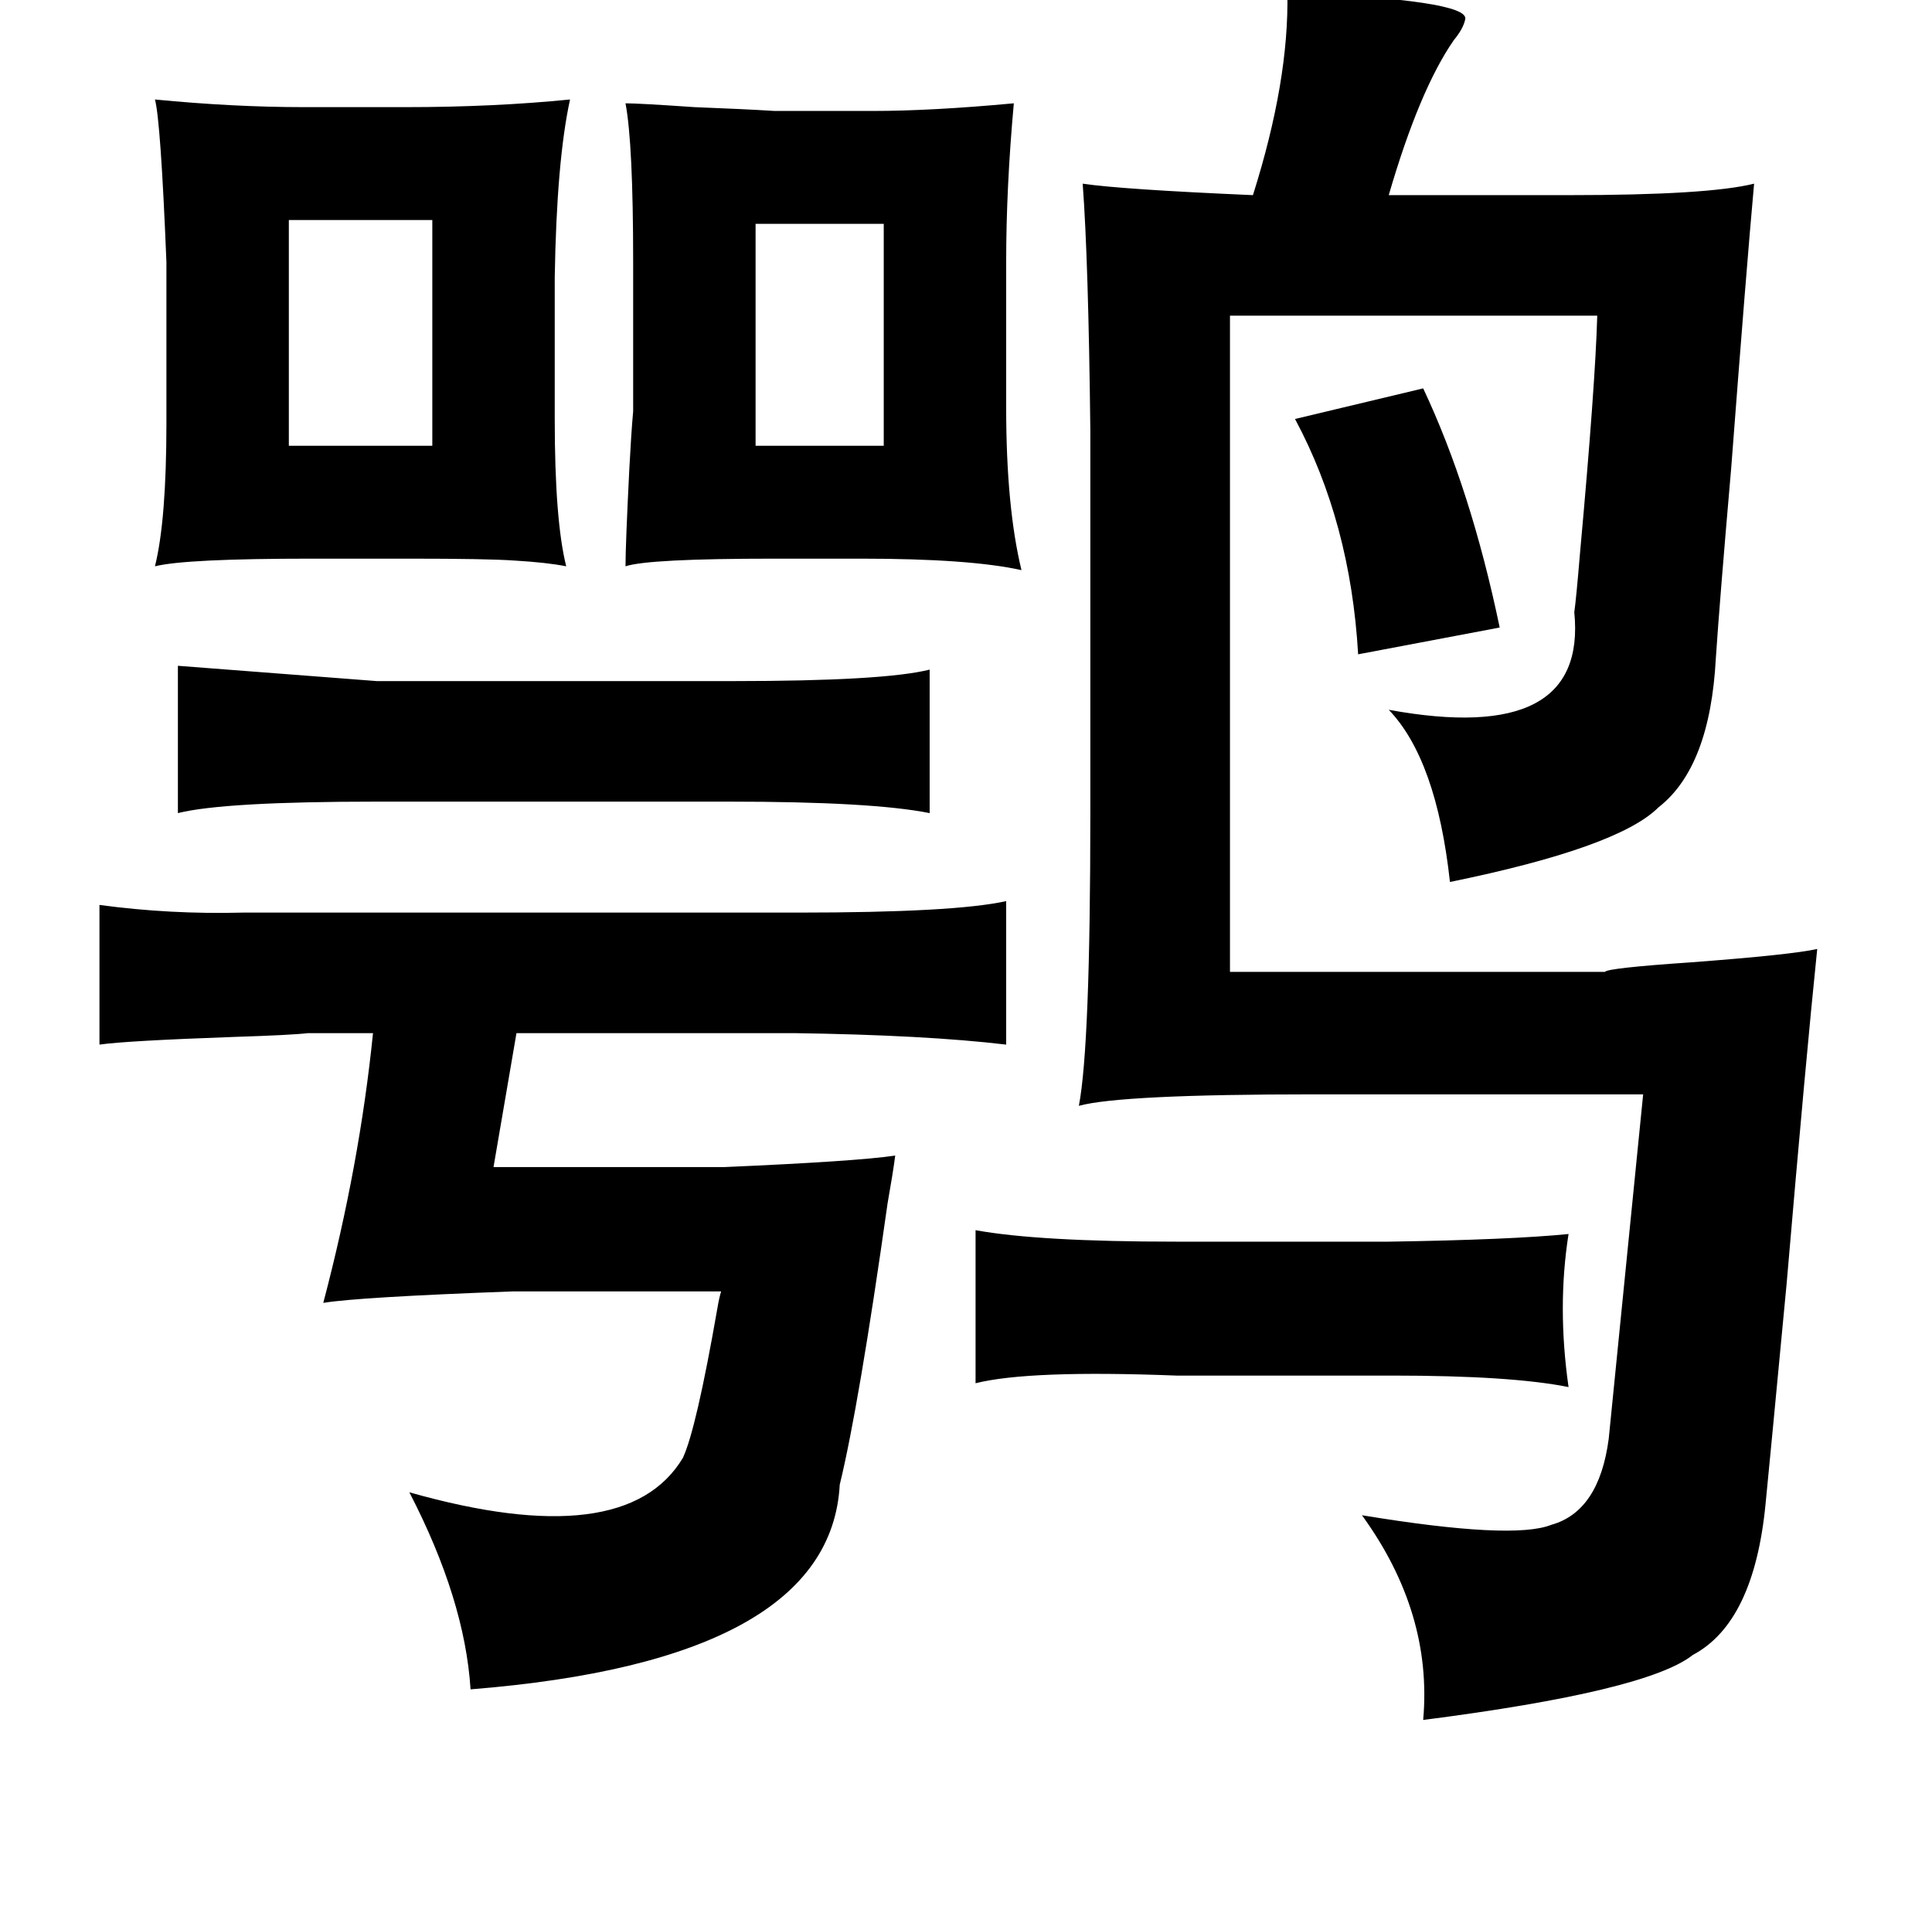 <?xml version="1.0" standalone="no"?>
<!DOCTYPE svg PUBLIC "-//W3C//DTD SVG 1.1//EN" "http://www.w3.org/Graphics/SVG/1.1/DTD/svg11.dtd" >
<svg xmlns="http://www.w3.org/2000/svg" xmlns:xlink="http://www.w3.org/1999/xlink" version="1.1" viewBox="-10 0 1010 1000">
   <path fill="currentColor"
d="M663 -4q95 4 93 14q-1 5 -6 11q-18 26 -34 81h94q73 0 97 -6q-4 44 -12 149q-6 69 -8 99q-3 57 -30 78q-21 21 -109 39q-7 -64 -32 -90q104 19 97 -51q1 -7 3 -31q8 -88 9 -124h-192v343h196q1 -2 45 -5q53 -4 66 -7q-6 58 -16 175q-9 95 -11 115q-6 62 -38 79
q-24 19 -141 34q5 -56 -32 -107q79 13 99 5q25 -7 30 -45l18 -180h-172q-101 0 -123 6q6 -31 6 -153v-200q-1 -89 -4 -129q20 3 89 6q19 -60 18 -106zM71 52q41 4 78 4h53q46 0 86 -4q-7 32 -8 93v74q0 53 6 77q-10 -2 -27 -3q-14 -1 -55 -1h-51q-66 0 -82 4q6 -24 6 -75
v-84q-3 -74 -6 -85zM520 54q-4 44 -4 83v76q0 52 8 85q-27 -6 -84 -6h-45q-66 0 -78 4q0 -11 2 -51q1 -19 2 -30v-78q0 -62 -4 -83q7 0 36 2q26 1 42 2h51q31 0 74 -4zM216 115h-75v118h75v-118zM385 117v116h67v-116h-67zM734 203q25 53 40 125l-74 14q-4 -69 -33 -123z
M83 348l104 8h186q79 0 103 -6v75q-30 -6 -105 -6h-184q-80 0 -104 6v-77zM42 473q37 5 75 4h34h256q82 0 109 -6v75q-42 -5 -111 -6h-145l-12 70h121q69 -3 89 -6q-1 8 -4 25q-15 106 -25 147q-5 92 -193 107q-3 -47 -32 -103q113 32 143 -18q7 -15 18 -78q1 -6 2 -9h-109
q-81 3 -99 6q19 -72 26 -141h-34q-8 1 -39 2q-56 2 -70 4v-73zM500 643q33 6 105 6h111q64 -1 94 -4q-6 38 0 80q-30 -6 -92 -6h-113q-77 -3 -105 4v-80z" />
</svg>
